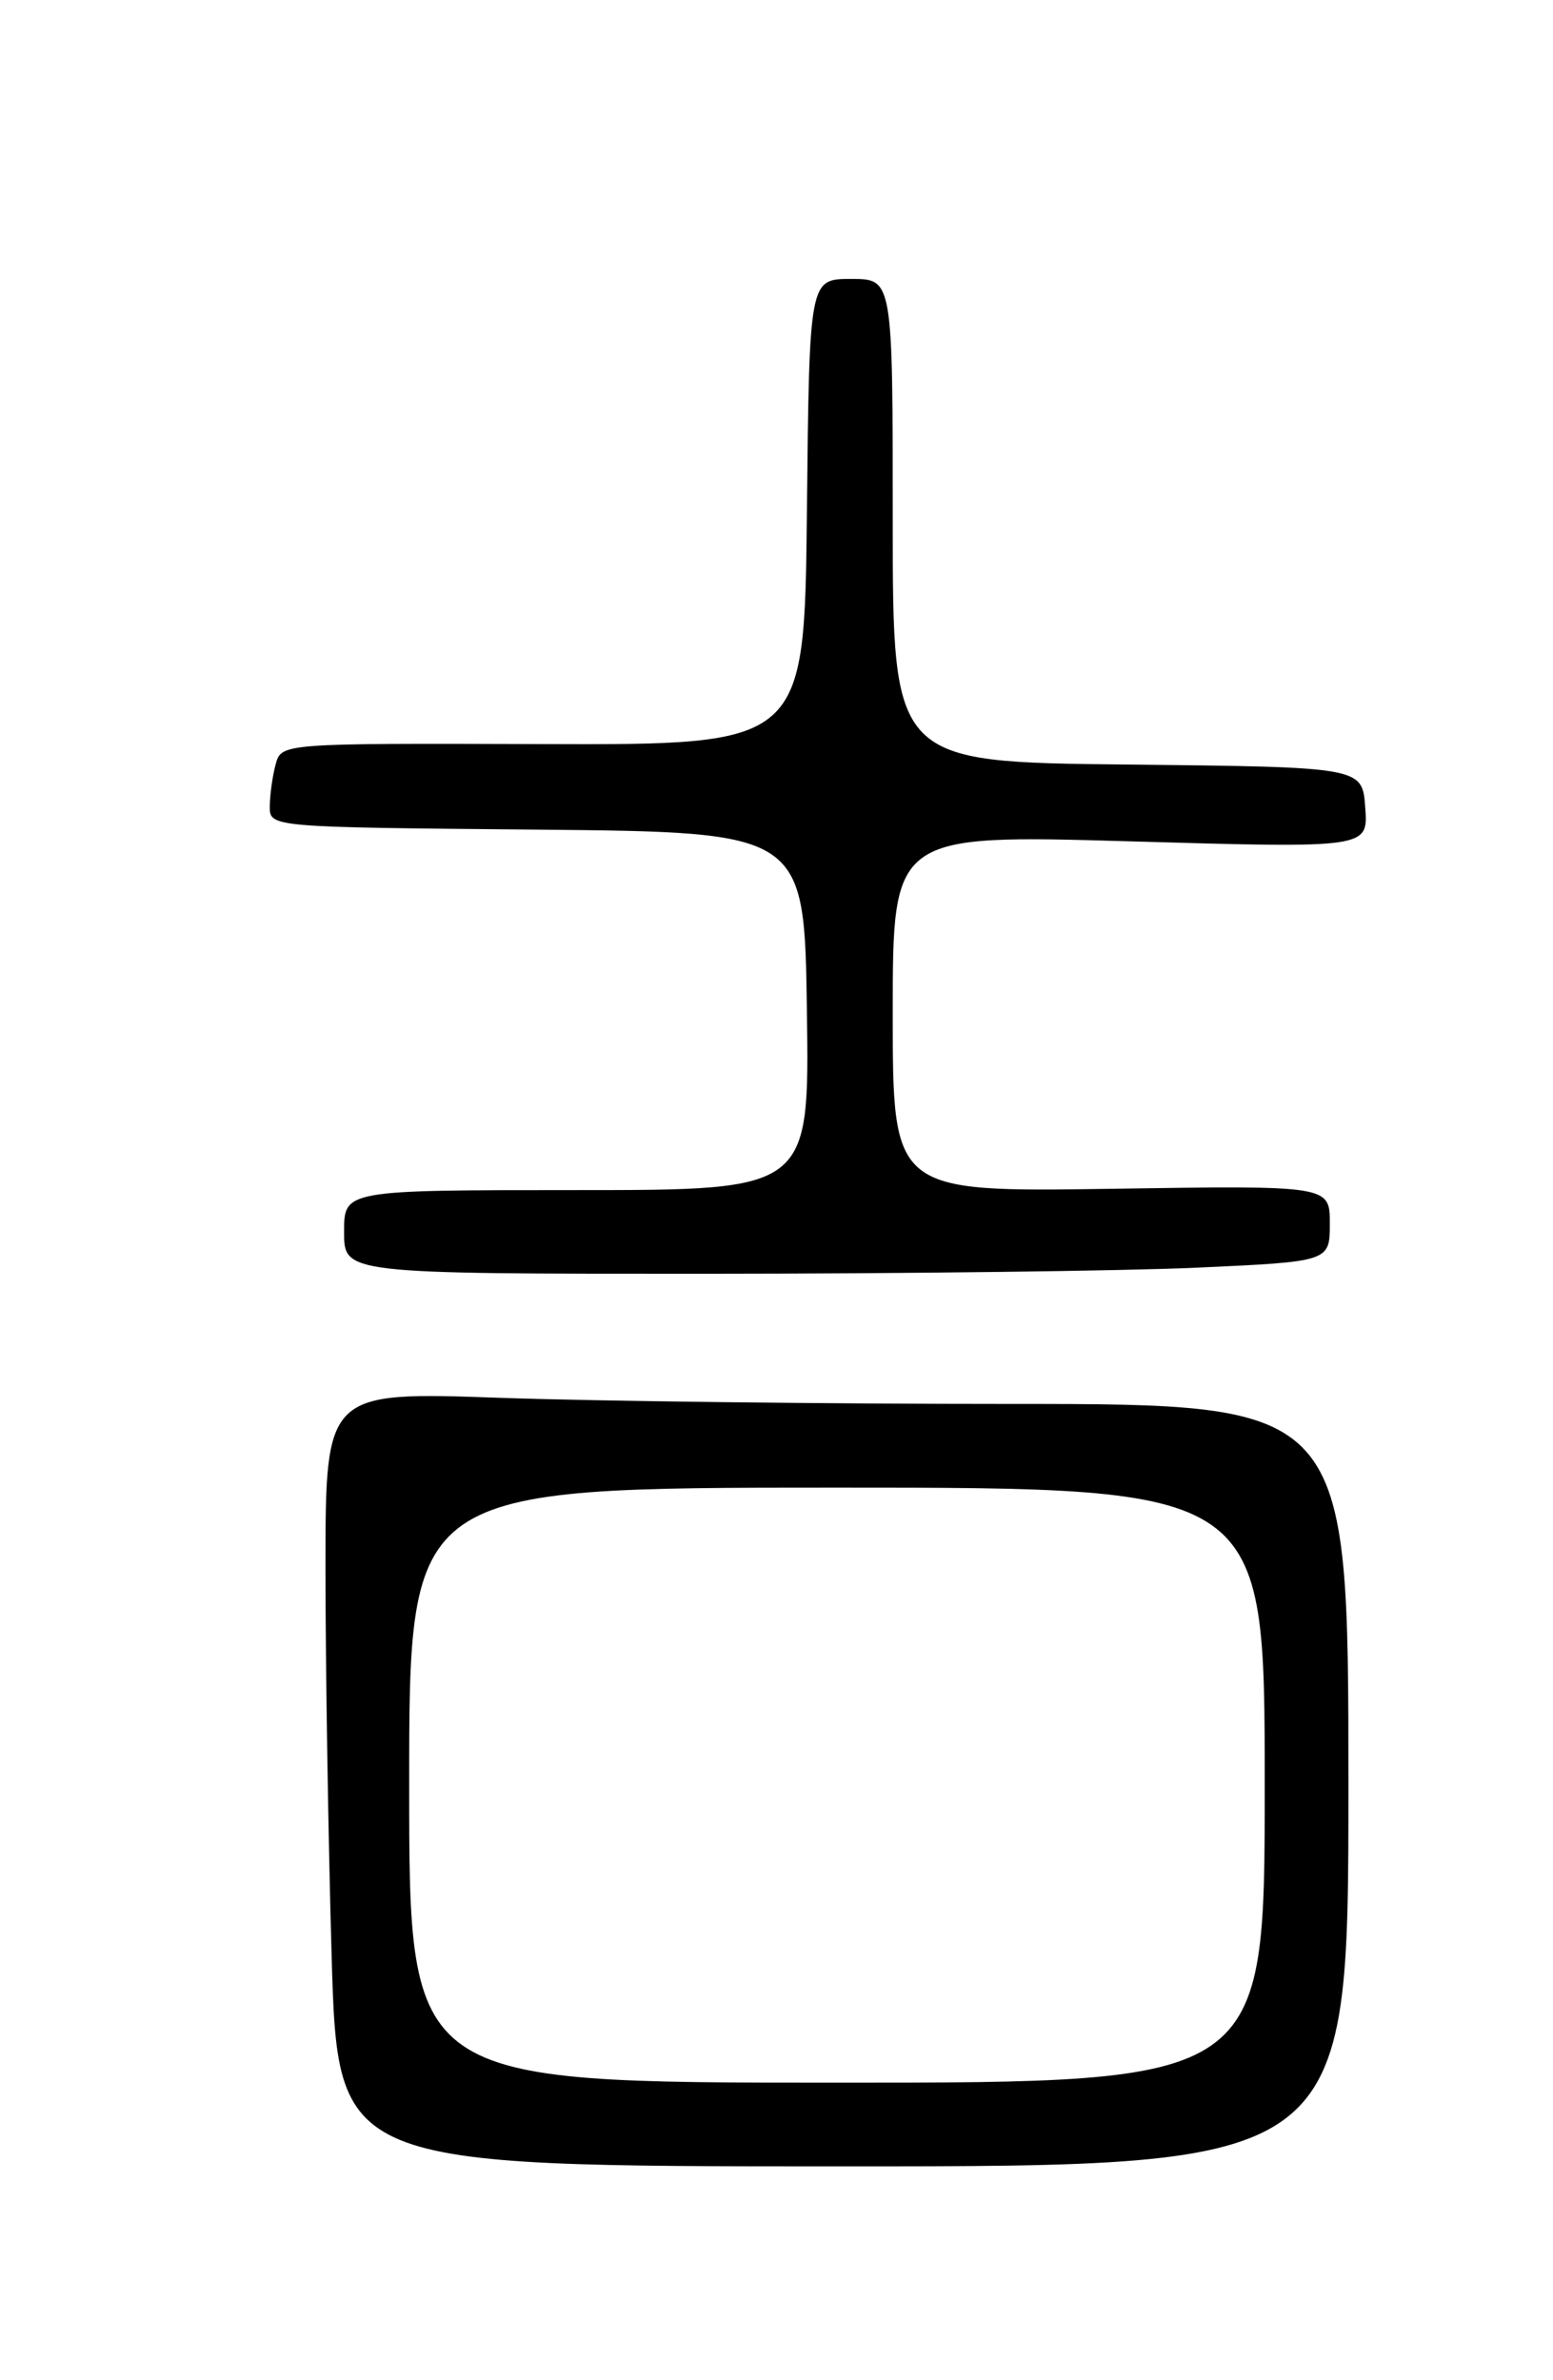 <?xml version="1.0" encoding="UTF-8" standalone="no"?>
<!DOCTYPE svg PUBLIC "-//W3C//DTD SVG 1.1//EN" "http://www.w3.org/Graphics/SVG/1.1/DTD/svg11.dtd" >
<svg xmlns="http://www.w3.org/2000/svg" xmlns:xlink="http://www.w3.org/1999/xlink" version="1.1" viewBox="0 0 167 256">
 <g >
 <path fill="currentColor"
d=" M 145.00 192.00 C 145.00 151.00 145.00 151.00 108.75 151.00 C 88.81 151.00 64.06 150.70 53.75 150.34 C 35.00 149.68 35.00 149.68 35.00 168.68 C 35.00 179.13 35.30 197.87 35.66 210.34 C 36.32 233.00 36.32 233.00 90.66 233.00 C 145.00 233.00 145.00 233.00 145.00 192.00 Z  M 128.75 136.34 C 143.00 135.69 143.00 135.69 143.00 131.59 C 143.00 127.50 143.00 127.50 119.50 127.86 C 96.00 128.21 96.00 128.21 96.00 108.98 C 96.00 89.75 96.00 89.75 121.56 90.49 C 147.13 91.23 147.13 91.23 146.81 86.86 C 146.50 82.50 146.50 82.50 121.25 82.23 C 96.00 81.97 96.00 81.97 96.00 55.98 C 96.00 30.00 96.00 30.00 91.52 30.00 C 87.03 30.00 87.03 30.00 86.77 55.06 C 86.50 80.12 86.50 80.12 58.37 80.03 C 30.25 79.94 30.25 79.94 29.64 82.22 C 29.30 83.47 29.02 85.51 29.01 86.73 C 29.00 88.97 29.00 88.97 57.75 89.23 C 86.50 89.50 86.50 89.50 86.77 108.75 C 87.04 128.00 87.04 128.00 62.02 128.00 C 37.00 128.00 37.00 128.00 37.00 132.50 C 37.00 137.00 37.00 137.00 75.75 137.00 C 97.06 136.99 120.91 136.70 128.75 136.34 Z  M 44.00 192.00 C 44.00 160.00 44.00 160.00 90.00 160.00 C 136.00 160.00 136.00 160.00 136.00 192.00 C 136.00 224.00 136.00 224.00 90.00 224.00 C 44.00 224.00 44.00 224.00 44.00 192.00 Z "/>
</g>
</svg>